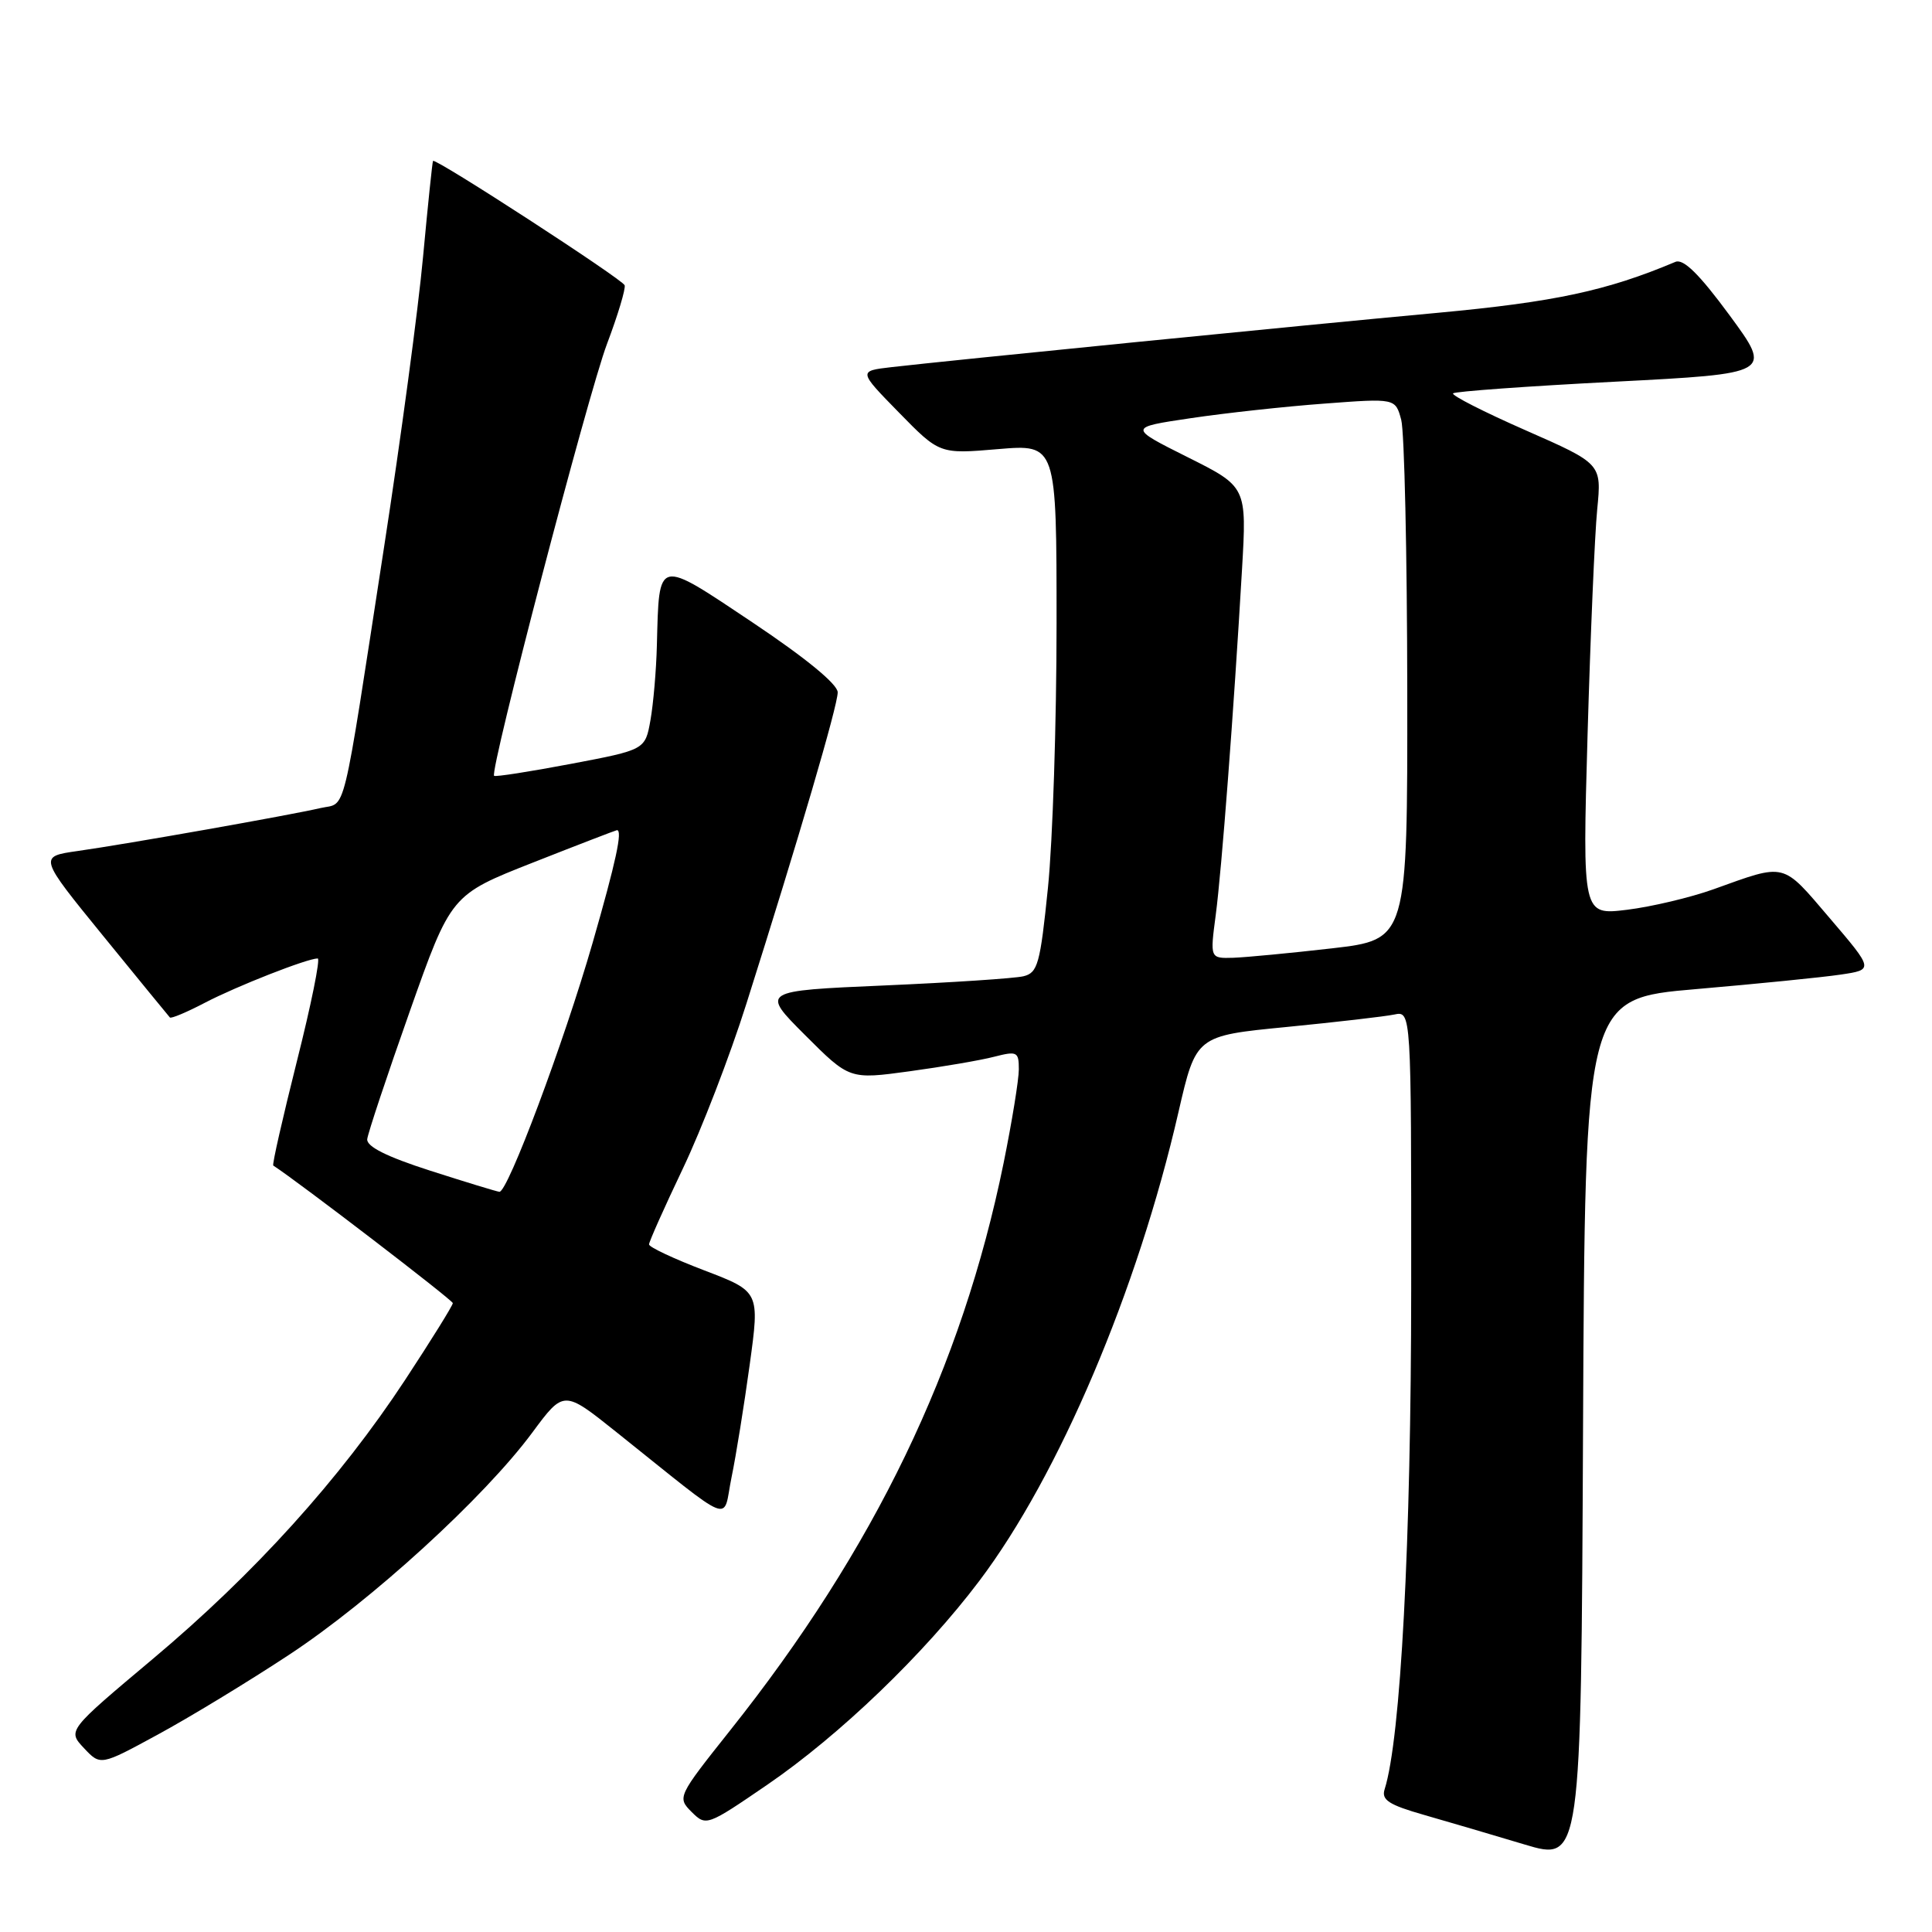 <?xml version="1.0" encoding="UTF-8" standalone="no"?>
<!DOCTYPE svg PUBLIC "-//W3C//DTD SVG 1.1//EN" "http://www.w3.org/Graphics/SVG/1.1/DTD/svg11.dtd" >
<svg xmlns="http://www.w3.org/2000/svg" xmlns:xlink="http://www.w3.org/1999/xlink" version="1.1" viewBox="0 0 256 256">
 <g >
 <path fill="currentColor"
d=" M 224.76 131.06 C 232.87 130.36 241.48 129.50 243.89 129.14 C 248.28 128.49 248.28 128.49 242.45 121.66 C 236.06 114.18 236.75 114.35 227.00 117.85 C 223.97 118.93 218.84 120.15 215.59 120.55 C 209.68 121.27 209.68 121.27 210.36 97.39 C 210.74 84.25 211.31 70.79 211.64 67.48 C 212.23 61.45 212.23 61.45 202.16 57.02 C 196.61 54.58 192.29 52.38 192.54 52.12 C 192.80 51.87 202.42 51.17 213.93 50.58 C 234.85 49.50 234.85 49.50 229.18 41.78 C 225.17 36.33 223.06 34.25 222.00 34.70 C 212.88 38.54 206.00 40.01 190.50 41.45 C 172.65 43.09 125.62 47.78 118.11 48.65 C 113.73 49.16 113.73 49.16 119.11 54.66 C 124.50 60.17 124.50 60.17 132.25 59.51 C 140.00 58.86 140.00 58.86 140.00 82.62 C 140.00 95.69 139.49 111.44 138.86 117.62 C 137.83 127.75 137.51 128.90 135.61 129.36 C 134.45 129.64 126.14 130.19 117.15 130.58 C 100.81 131.29 100.81 131.29 106.68 137.16 C 112.56 143.04 112.56 143.04 120.53 141.95 C 124.91 141.35 129.96 140.49 131.75 140.02 C 134.77 139.25 135.00 139.36 135.00 141.69 C 135.00 143.06 134.09 148.65 132.98 154.12 C 127.45 181.23 115.87 205.26 96.72 229.32 C 89.78 238.05 89.73 238.17 91.64 240.09 C 93.56 242.00 93.67 241.96 101.68 236.48 C 111.26 229.92 122.46 219.16 129.77 209.47 C 140.31 195.51 150.74 170.97 156.15 147.37 C 158.48 137.25 158.48 137.25 170.49 136.08 C 177.09 135.43 183.51 134.69 184.75 134.43 C 187.00 133.96 187.00 133.96 186.99 170.73 C 186.98 204.34 185.60 230.39 183.47 237.09 C 183.02 238.50 184.02 239.15 188.71 240.49 C 191.89 241.40 197.88 243.16 202.00 244.40 C 209.50 246.65 209.50 246.65 209.76 189.49 C 210.02 132.32 210.02 132.32 224.76 131.06 Z  M 38.27 219.29 C 49.19 212.11 64.17 198.42 70.52 189.84 C 74.70 184.19 74.70 184.19 81.60 189.70 C 97.66 202.52 95.70 201.75 96.93 195.77 C 97.53 192.87 98.61 186.14 99.34 180.82 C 100.67 171.14 100.67 171.14 93.34 168.34 C 89.30 166.80 86.00 165.25 86.00 164.89 C 86.00 164.54 88.01 160.03 90.47 154.87 C 92.93 149.72 96.73 139.88 98.90 133.00 C 105.85 111.07 111.00 93.51 111.00 91.74 C 111.00 90.67 106.79 87.21 99.75 82.50 C 86.95 73.95 87.35 73.85 87.04 85.50 C 86.96 88.80 86.57 93.27 86.19 95.42 C 85.49 99.35 85.49 99.35 75.63 101.22 C 70.20 102.25 65.63 102.96 65.47 102.80 C 64.86 102.18 77.92 52.21 80.43 45.57 C 81.87 41.76 82.92 38.26 82.77 37.80 C 82.50 37.01 57.72 20.92 57.38 21.32 C 57.29 21.42 56.70 27.12 56.06 34.00 C 55.43 40.88 53.10 58.20 50.89 72.50 C 45.21 109.35 45.96 106.27 42.48 107.07 C 38.45 108.01 16.75 111.85 10.31 112.76 C 5.11 113.50 5.11 113.50 13.66 124.00 C 18.36 129.78 22.35 134.64 22.51 134.82 C 22.67 135.00 24.76 134.12 27.15 132.87 C 31.34 130.68 40.71 127.00 42.10 127.00 C 42.47 127.00 41.23 133.13 39.34 140.62 C 37.46 148.11 36.04 154.33 36.21 154.44 C 39.60 156.64 60.00 172.28 60.00 172.67 C 60.00 172.98 57.15 177.56 53.67 182.86 C 45.04 195.98 33.69 208.54 20.22 219.84 C 8.94 229.31 8.94 229.31 11.13 231.64 C 13.32 233.97 13.32 233.97 20.91 229.84 C 25.08 227.58 32.90 222.83 38.27 219.29 Z  M 161.09 121.25 C 161.88 115.26 163.47 94.39 164.57 75.50 C 165.21 64.50 165.21 64.50 157.35 60.57 C 149.50 56.64 149.50 56.64 157.79 55.41 C 162.35 54.73 170.31 53.86 175.49 53.48 C 184.90 52.77 184.90 52.77 185.67 55.63 C 186.09 57.21 186.45 73.35 186.47 91.50 C 186.50 124.50 186.50 124.50 176.50 125.66 C 171.00 126.29 165.11 126.85 163.42 126.91 C 160.33 127.00 160.33 127.00 161.09 121.25 Z  M 57.00 155.12 C 51.24 153.27 48.55 151.92 48.66 150.94 C 48.75 150.15 51.28 142.54 54.29 134.03 C 59.76 118.57 59.76 118.57 70.63 114.29 C 76.61 111.93 81.61 110.01 81.75 110.00 C 82.52 109.99 81.63 114.14 78.51 124.98 C 74.72 138.13 67.26 158.05 66.17 157.92 C 65.80 157.88 61.67 156.62 57.00 155.12 Z "/>
</g>
</svg>